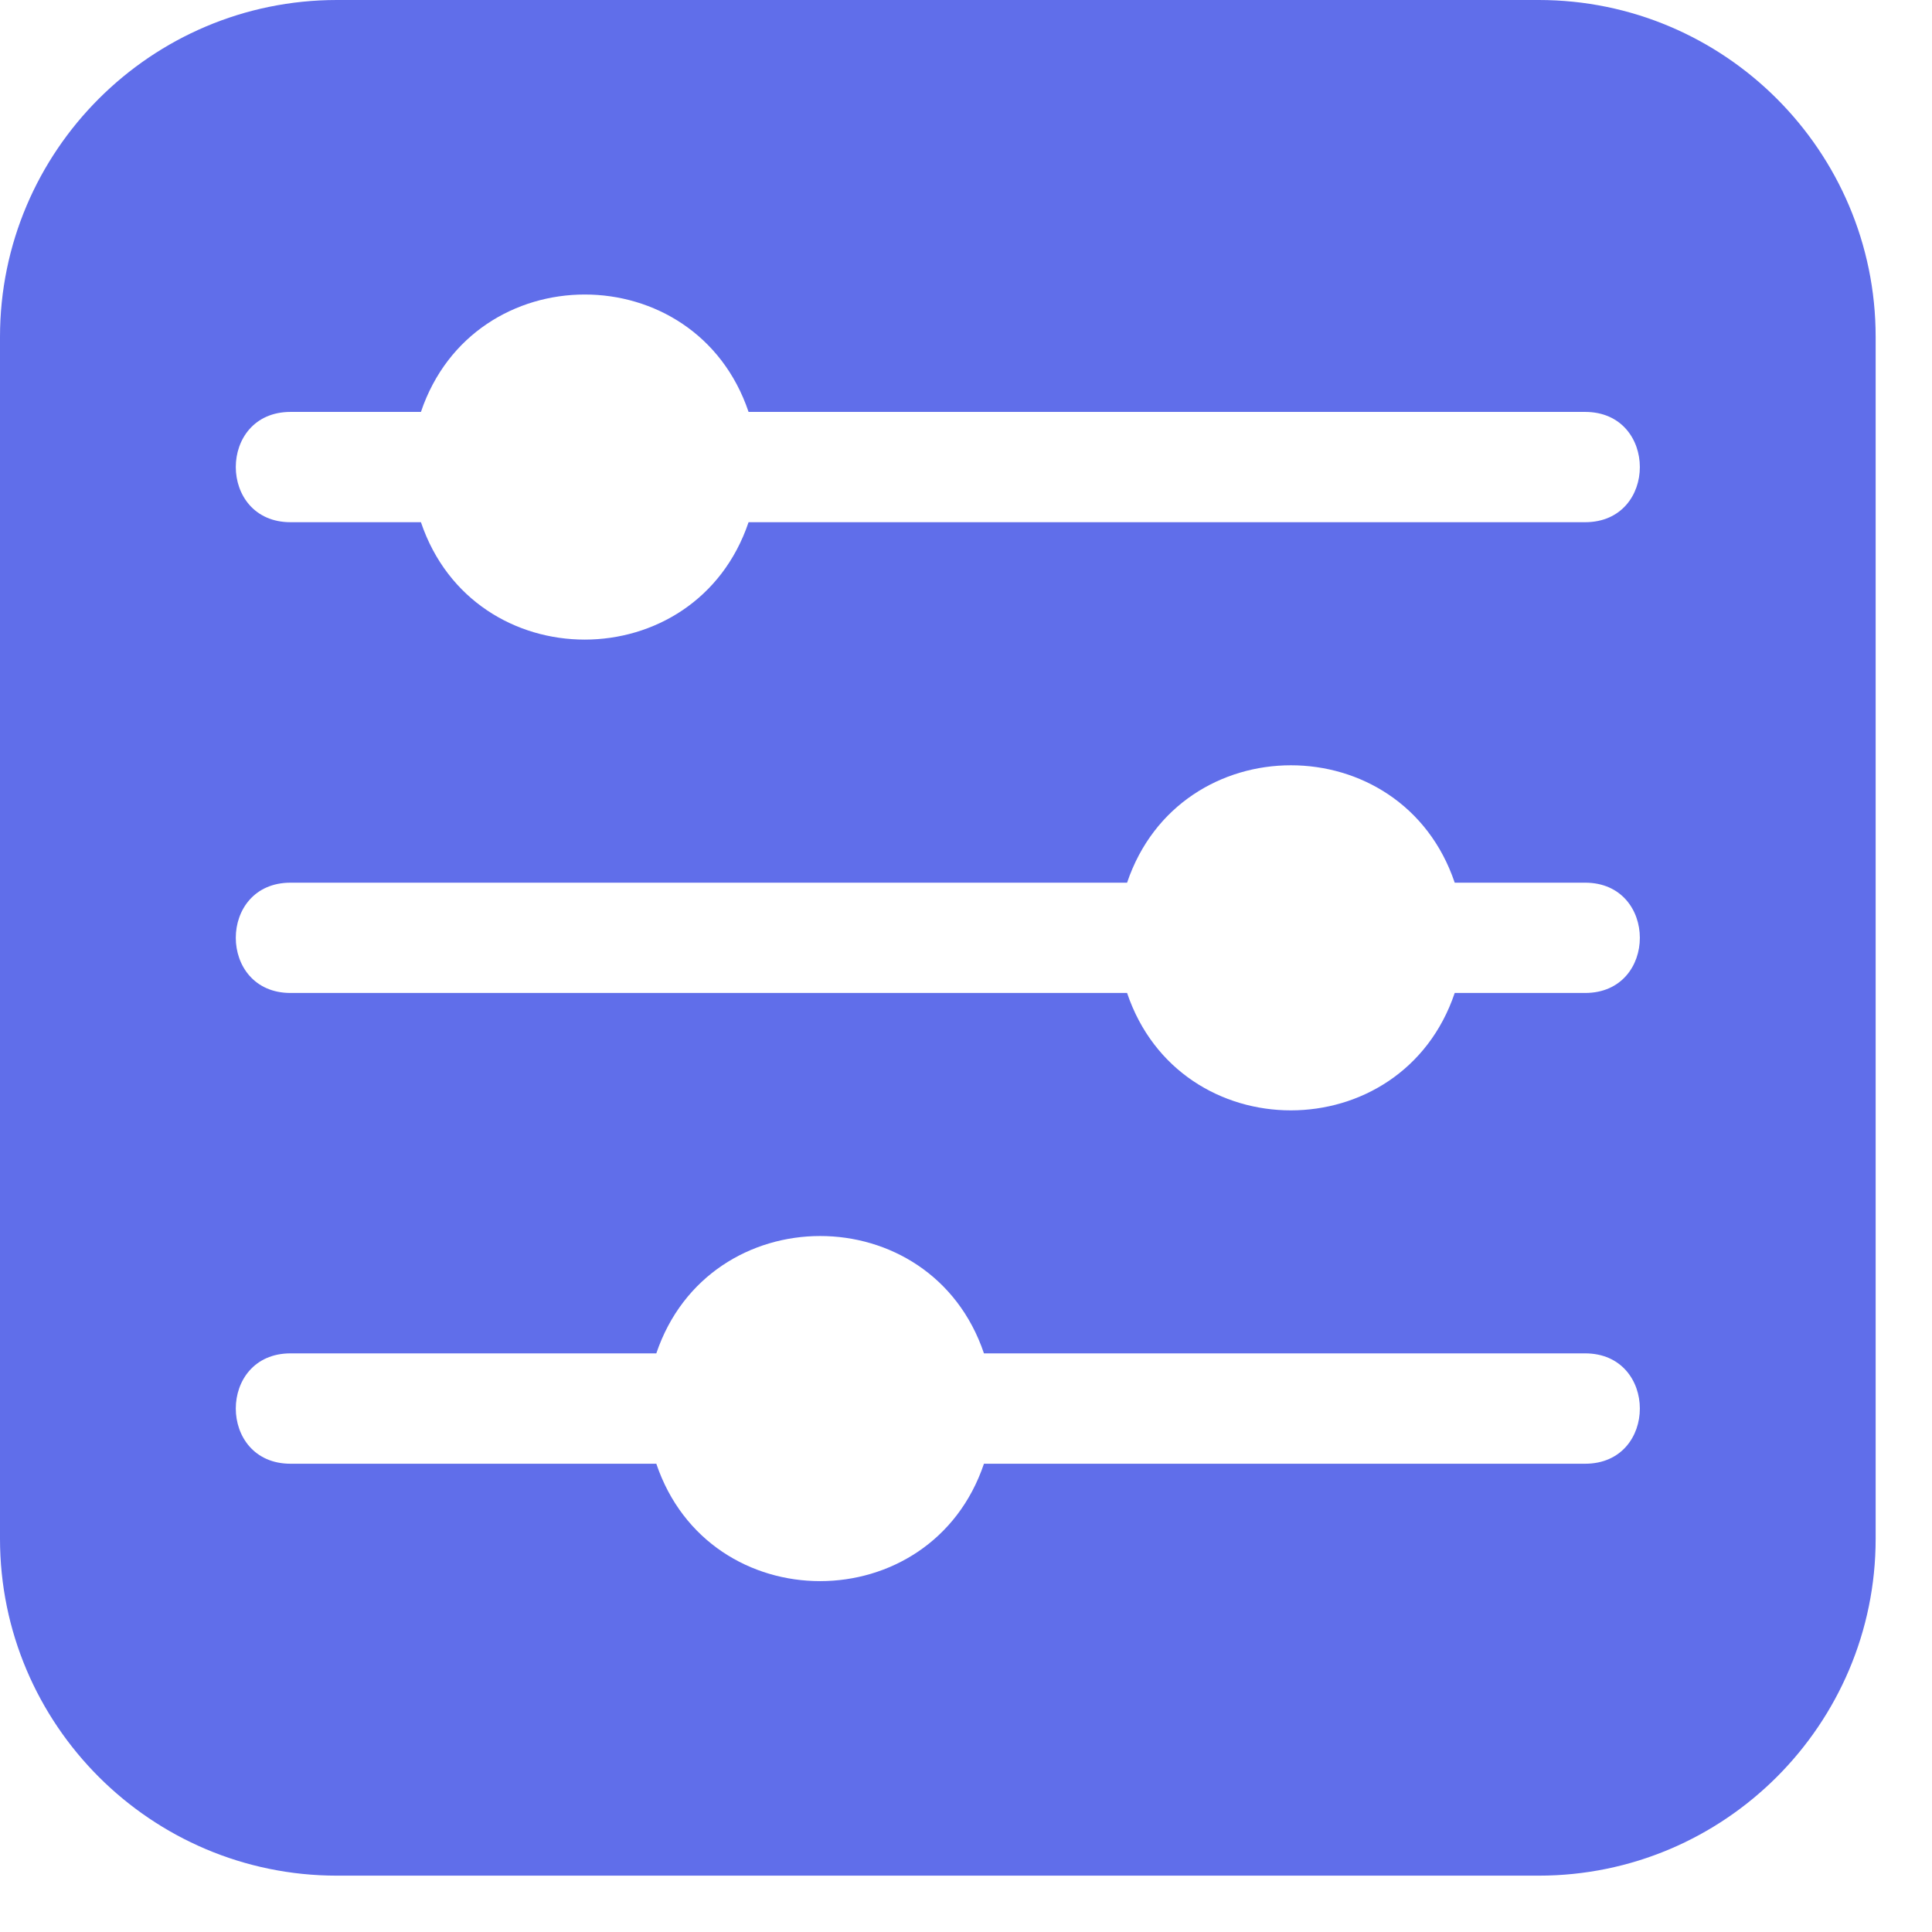 <svg width="24" height="24" viewBox="0 0 24 24" fill="none" xmlns="http://www.w3.org/2000/svg">
<path d="M19.115 0H4.185C1.877 0 0 1.877 0 4.185V19.115C0 21.423 1.877 23.3 4.185 23.3H19.115C21.423 23.3 23.3 21.423 23.3 19.115V4.185C23.3 1.877 21.423 0 19.115 0ZM19.691 18.183H12.223C11.567 20.126 8.81 20.129 8.153 18.183H3.609C2.703 18.183 2.702 16.812 3.609 16.812H8.153C8.809 14.87 11.566 14.867 12.223 16.812H19.691C20.597 16.812 20.598 18.183 19.691 18.183ZM19.691 12.335H18.071C17.415 14.278 14.658 14.281 14.001 12.335H3.609C2.703 12.335 2.702 10.965 3.609 10.965H14.001C14.657 9.022 17.414 9.019 18.071 10.965H19.691C20.597 10.965 20.598 12.335 19.691 12.335ZM19.691 6.487H9.299C8.643 8.43 5.886 8.433 5.229 6.487H3.609C2.703 6.487 2.702 5.117 3.609 5.117H5.229C5.885 3.174 8.642 3.171 9.299 5.117H19.691C20.597 5.117 20.598 6.487 19.691 6.487Z" fill="#606EEA"/>
<path d="M10.188 20.721C9.161 20.721 9.161 22.274 10.188 22.274C11.216 22.275 11.216 20.721 10.188 20.721Z" fill="#606EEA"/>
<path d="M7.264 9.026C6.236 9.026 6.237 10.579 7.264 10.579C8.291 10.579 8.291 9.026 7.264 9.026Z" fill="#606EEA"/>
<path d="M16.036 14.873C15.008 14.873 15.009 16.427 16.036 16.427C17.064 16.427 17.063 14.873 16.036 14.873Z" fill="#606EEA"/>
</svg>
